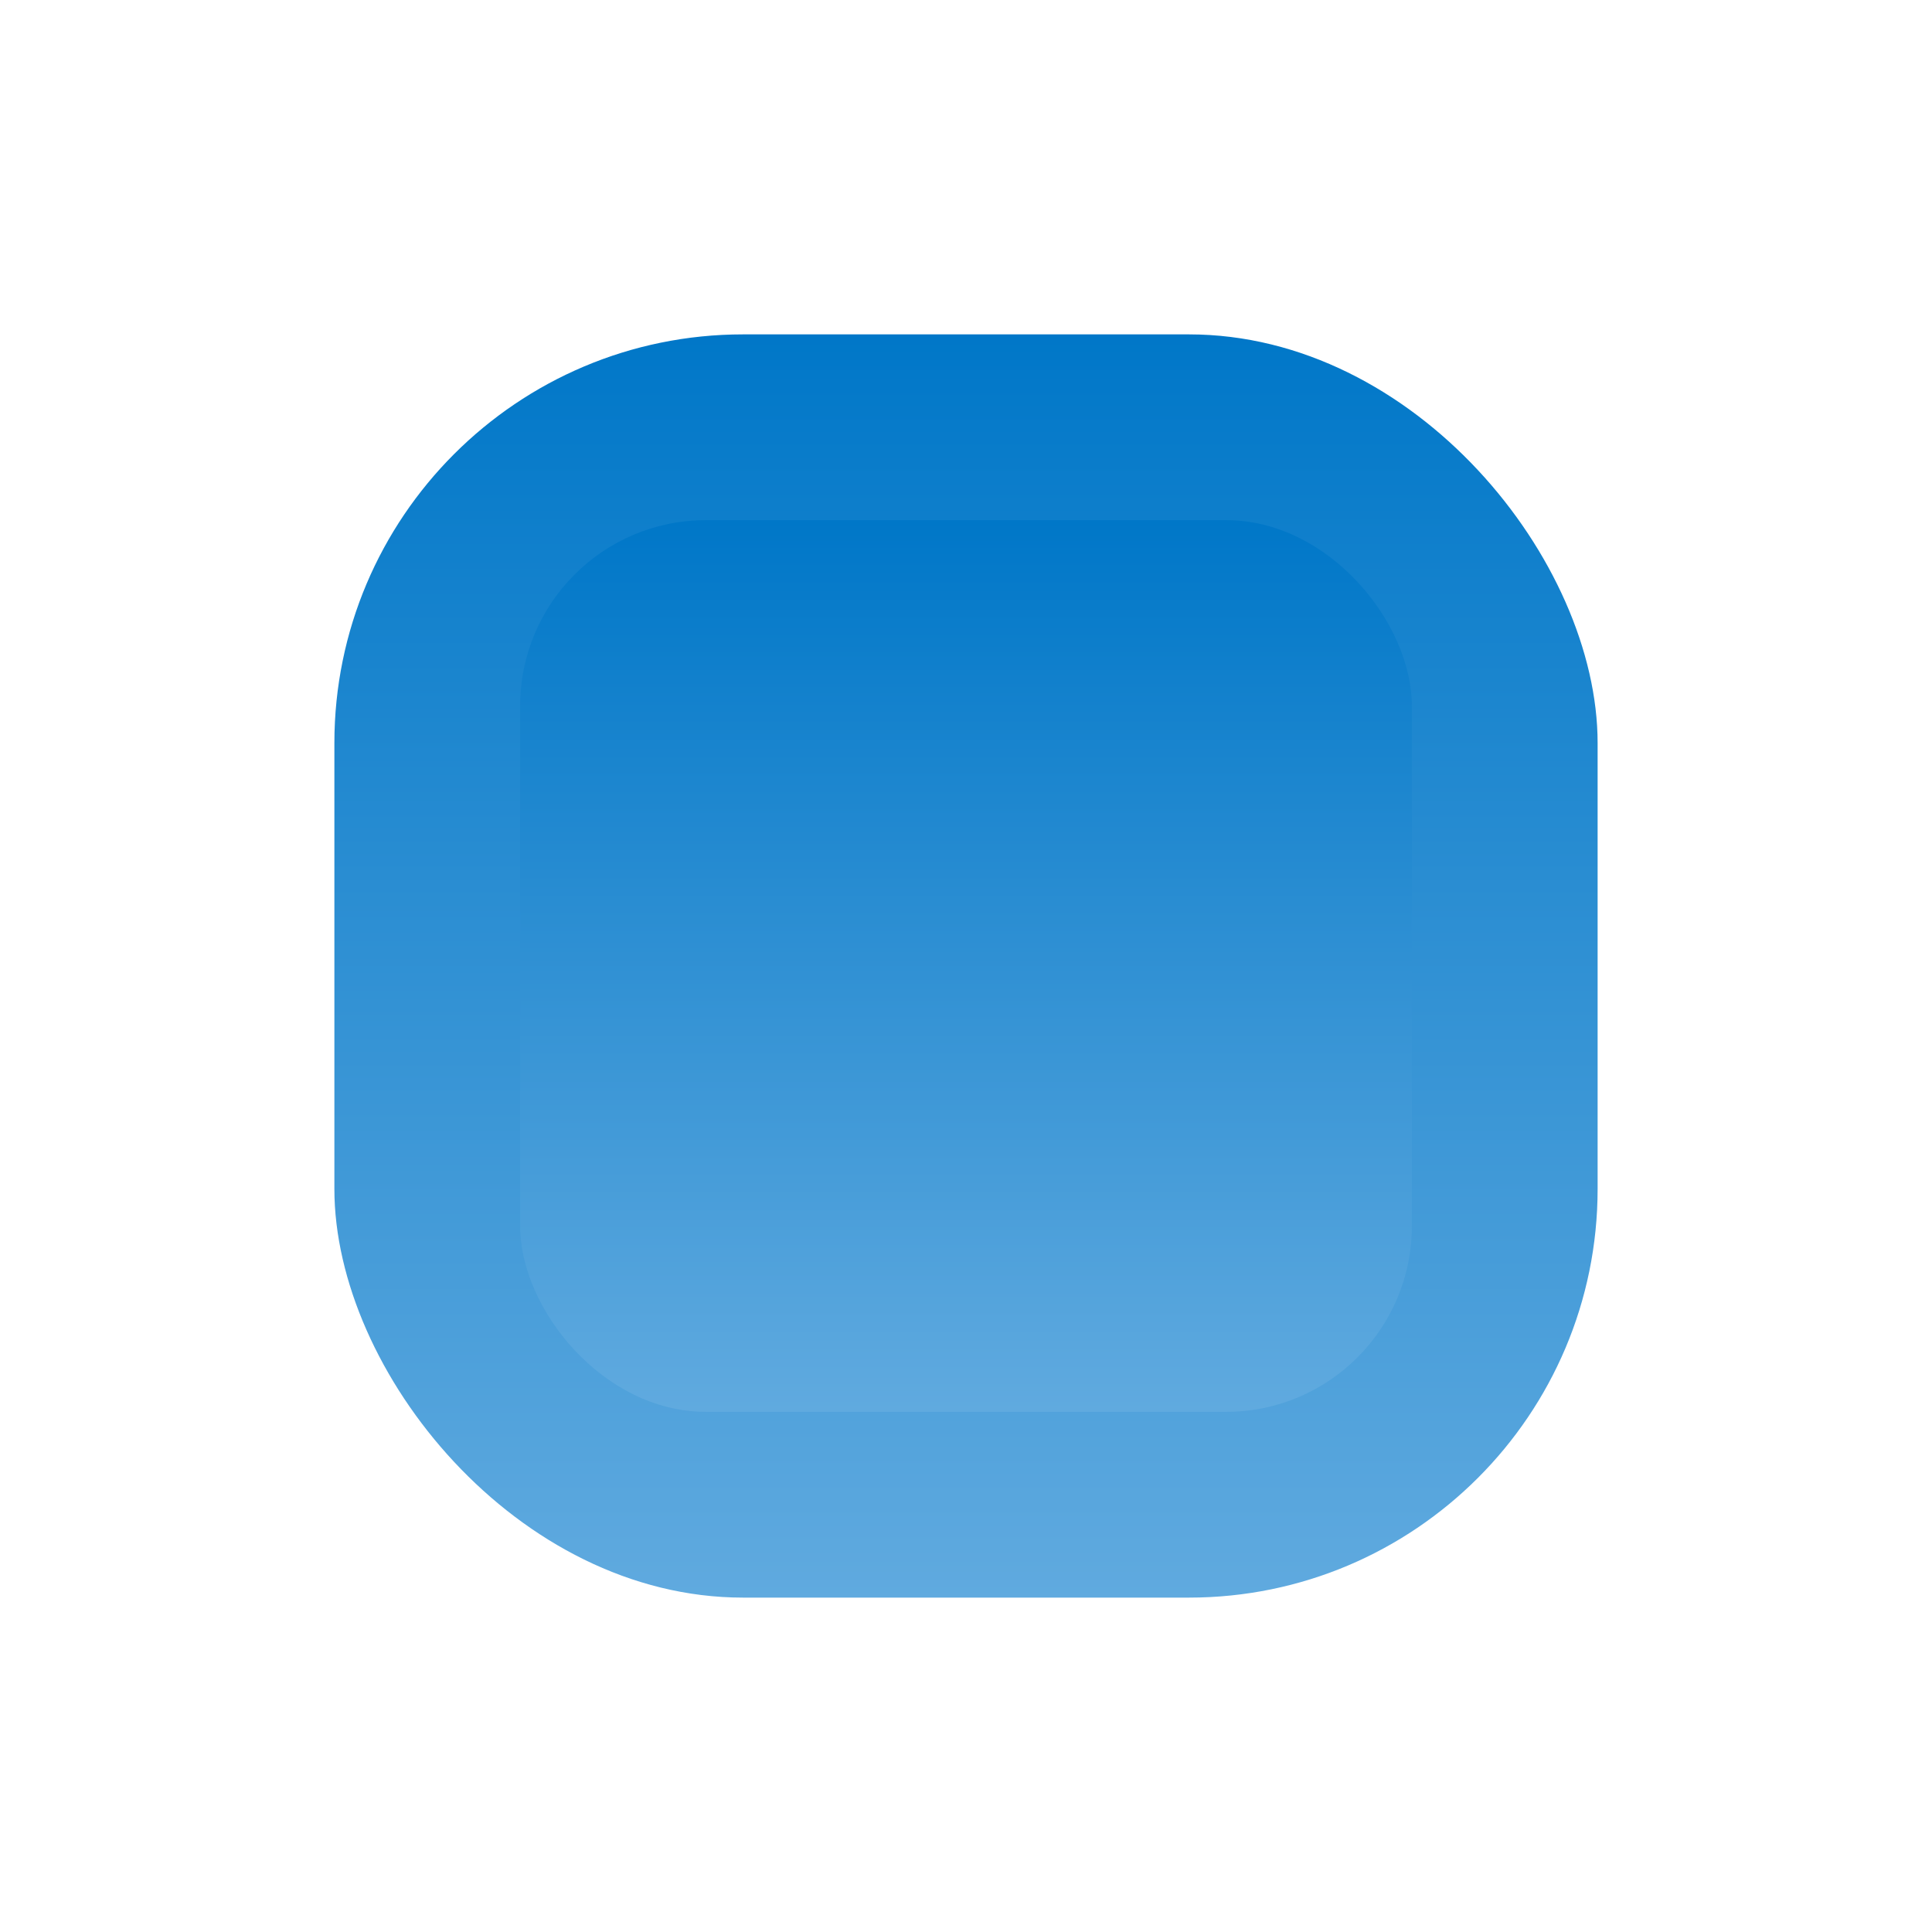 <svg xmlns="http://www.w3.org/2000/svg" xmlns:xlink="http://www.w3.org/1999/xlink" width="52" height="52" viewBox="0 0 52 52">
  <defs>
    <linearGradient id="linear-gradient" x1="0.5" x2="0.5" y2="1" gradientUnits="objectBoundingBox">
      <stop offset="0" stop-color="#0077c8"/>
      <stop offset="1" stop-color="#60aadf"/>
    </linearGradient>
    <filter id="Rectangle_634" x="0" y="0" width="52" height="52" filterUnits="userSpaceOnUse">
      <feOffset dy="3" input="SourceAlpha"/>
      <feGaussianBlur stdDeviation="3" result="blur"/>
      <feFlood flood-opacity="0.051"/>
      <feComposite operator="in" in2="blur"/>
      <feComposite in="SourceGraphic"/>
    </filter>
    <filter id="Rectangle_635" x="5" y="5" width="42" height="42" filterUnits="userSpaceOnUse">
      <feOffset dy="3" input="SourceAlpha"/>
      <feGaussianBlur stdDeviation="3" result="blur-2"/>
      <feFlood flood-opacity="0.051"/>
      <feComposite operator="in" in2="blur-2"/>
      <feComposite in="SourceGraphic"/>
    </filter>
  </defs>
  <g id="Group_857" data-name="Group 857" transform="translate(9 6)">
    <g transform="matrix(1, 0, 0, 1, -9, -6)" filter="url(#Rectangle_634)">
      <rect id="Rectangle_634-2" data-name="Rectangle 634" width="34" height="34" rx="11" transform="translate(9 6)" fill="url(#linear-gradient)"/>
    </g>
    <g transform="matrix(1, 0, 0, 1, -9, -6)" filter="url(#Rectangle_635)">
      <rect id="Rectangle_635-2" data-name="Rectangle 635" width="24" height="24" rx="5" transform="translate(14 11)" fill="url(#linear-gradient)"/>
    </g>
  </g>
</svg>
